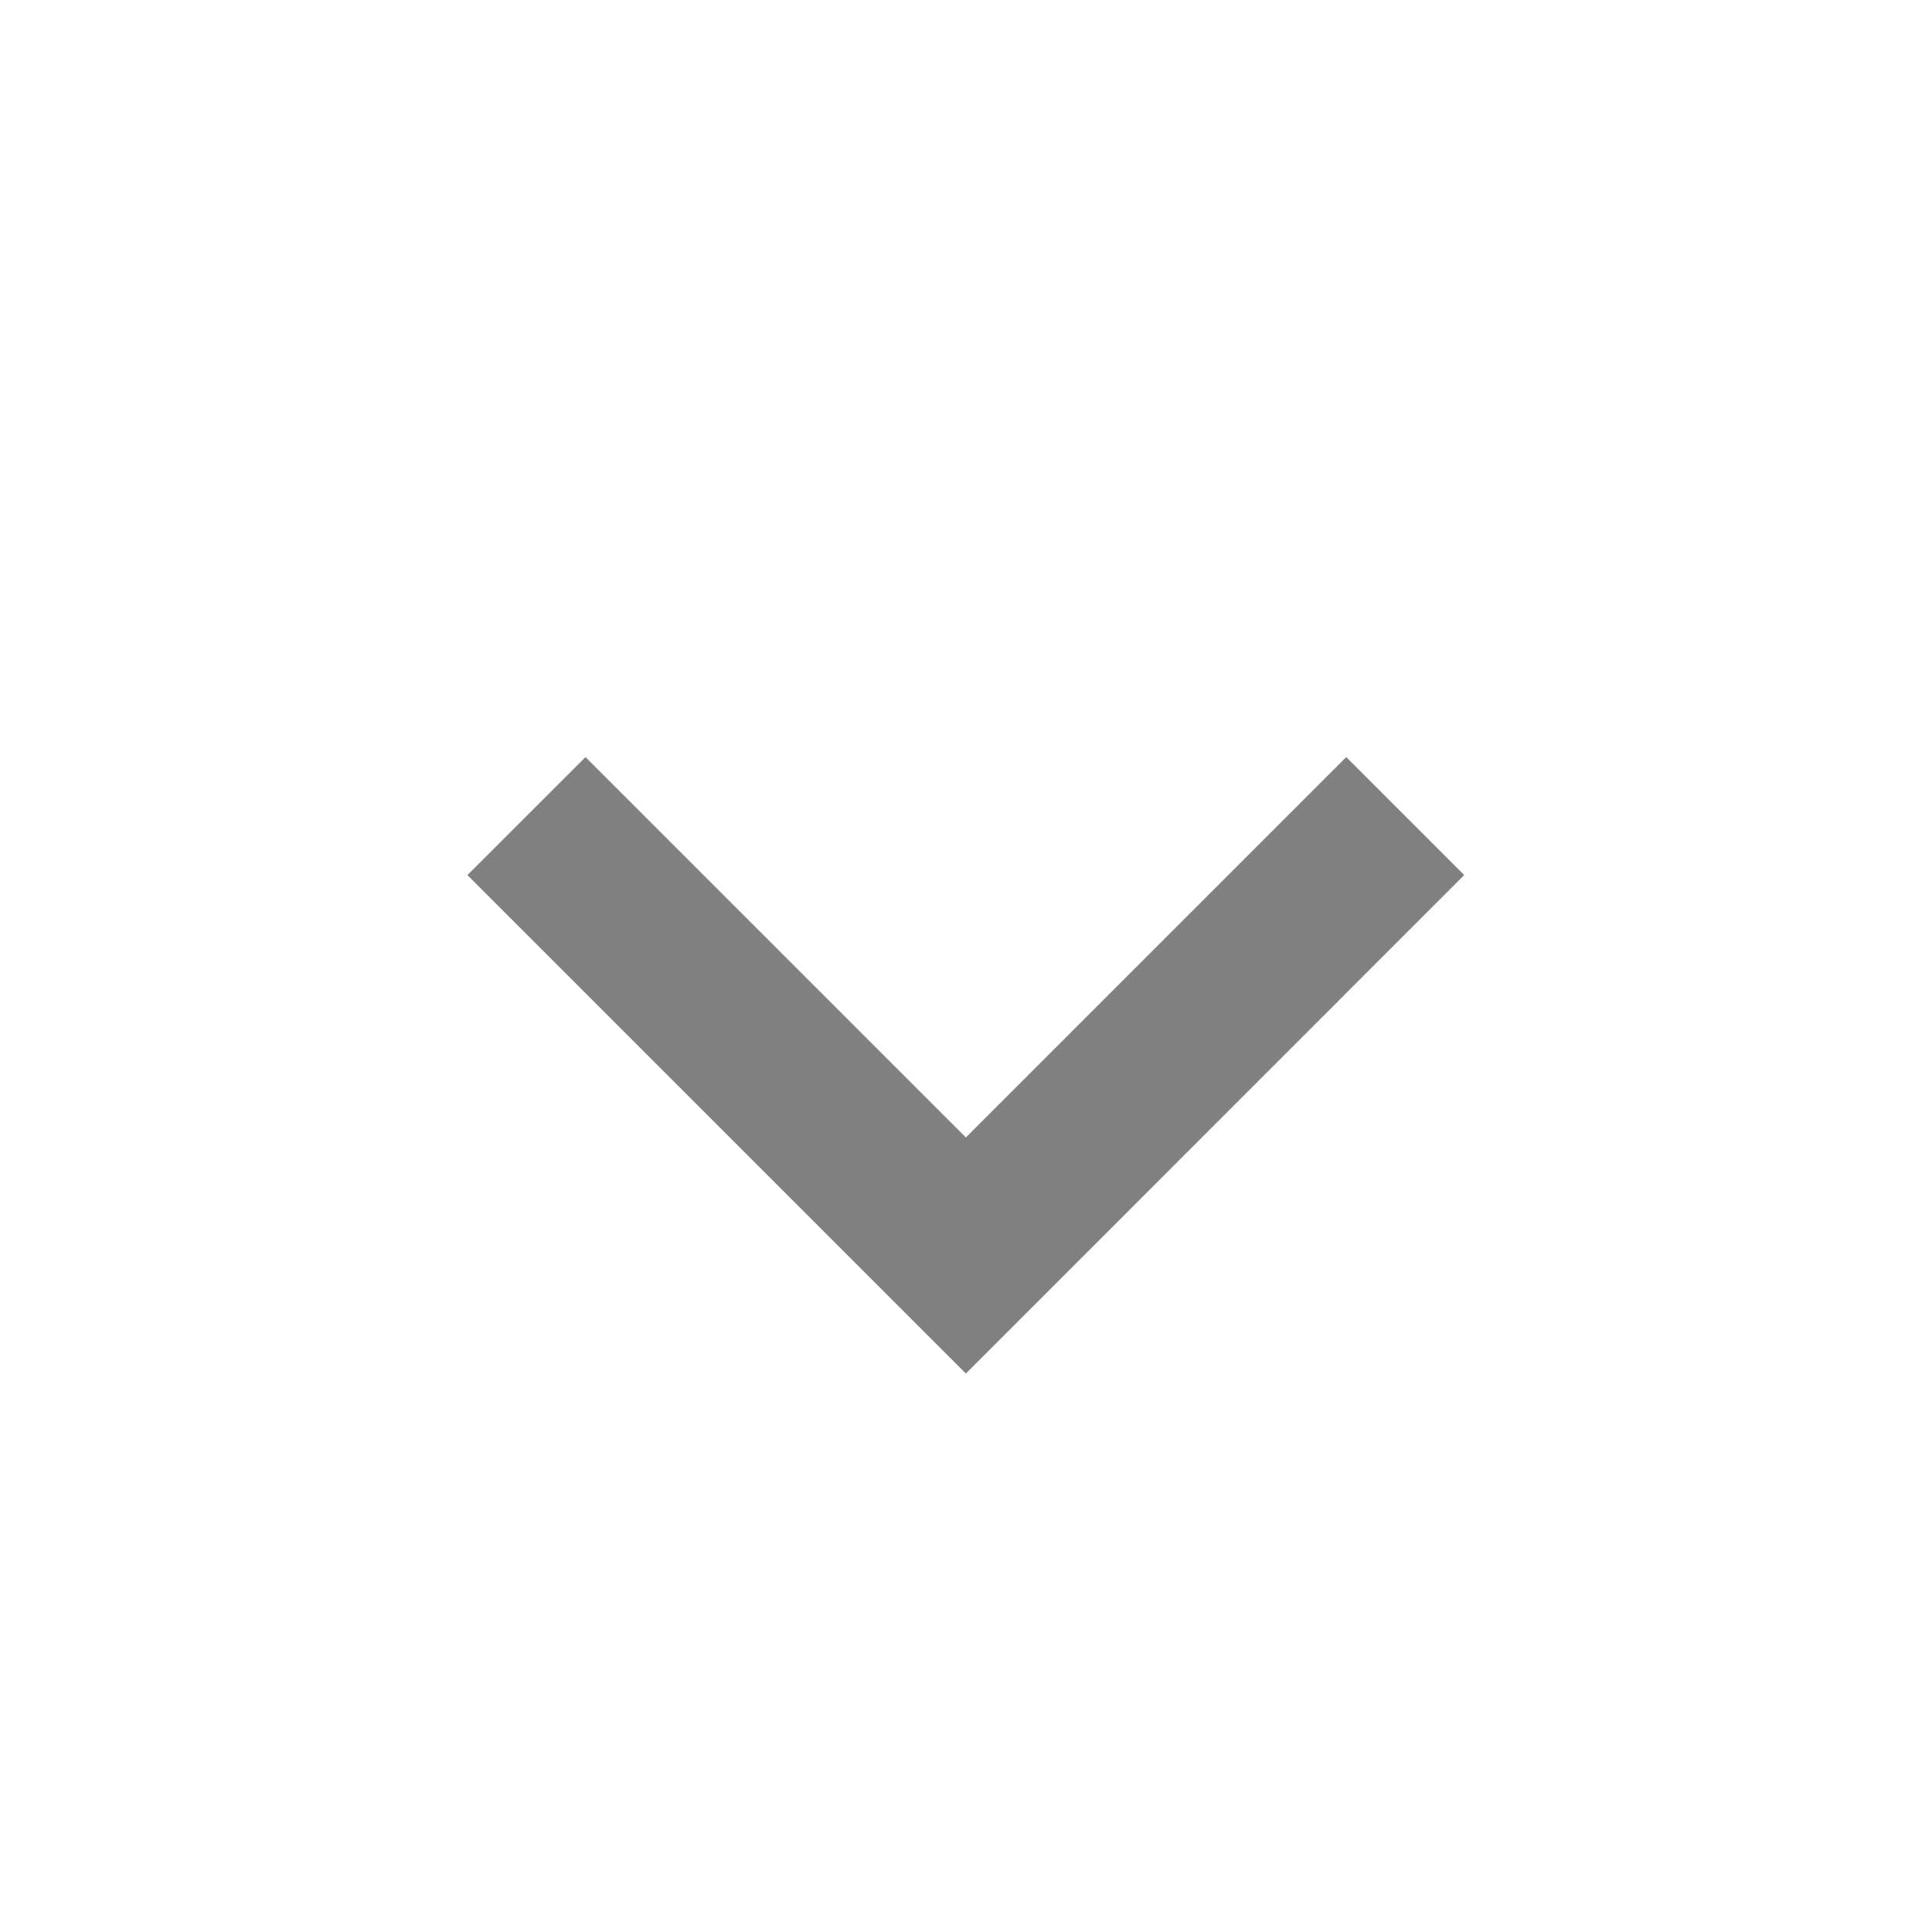 <svg width="16" height="16" viewBox="0 0 16 16" fill="none" xmlns="http://www.w3.org/2000/svg">
<mask id="mask0_517_68643" style="mask-type:alpha" maskUnits="userSpaceOnUse" x="0" y="0" width="16" height="16">
<rect width="16" height="16" fill="#D9D9D9"/>
</mask>
<g mask="url(#mask0_517_68643)">
<path d="M7.999 11.375L3.871 7.247L4.849 6.27L7.999 9.42L11.149 6.27L12.126 7.247L7.999 11.375Z" fill="#808080"/>
</g>
</svg>
